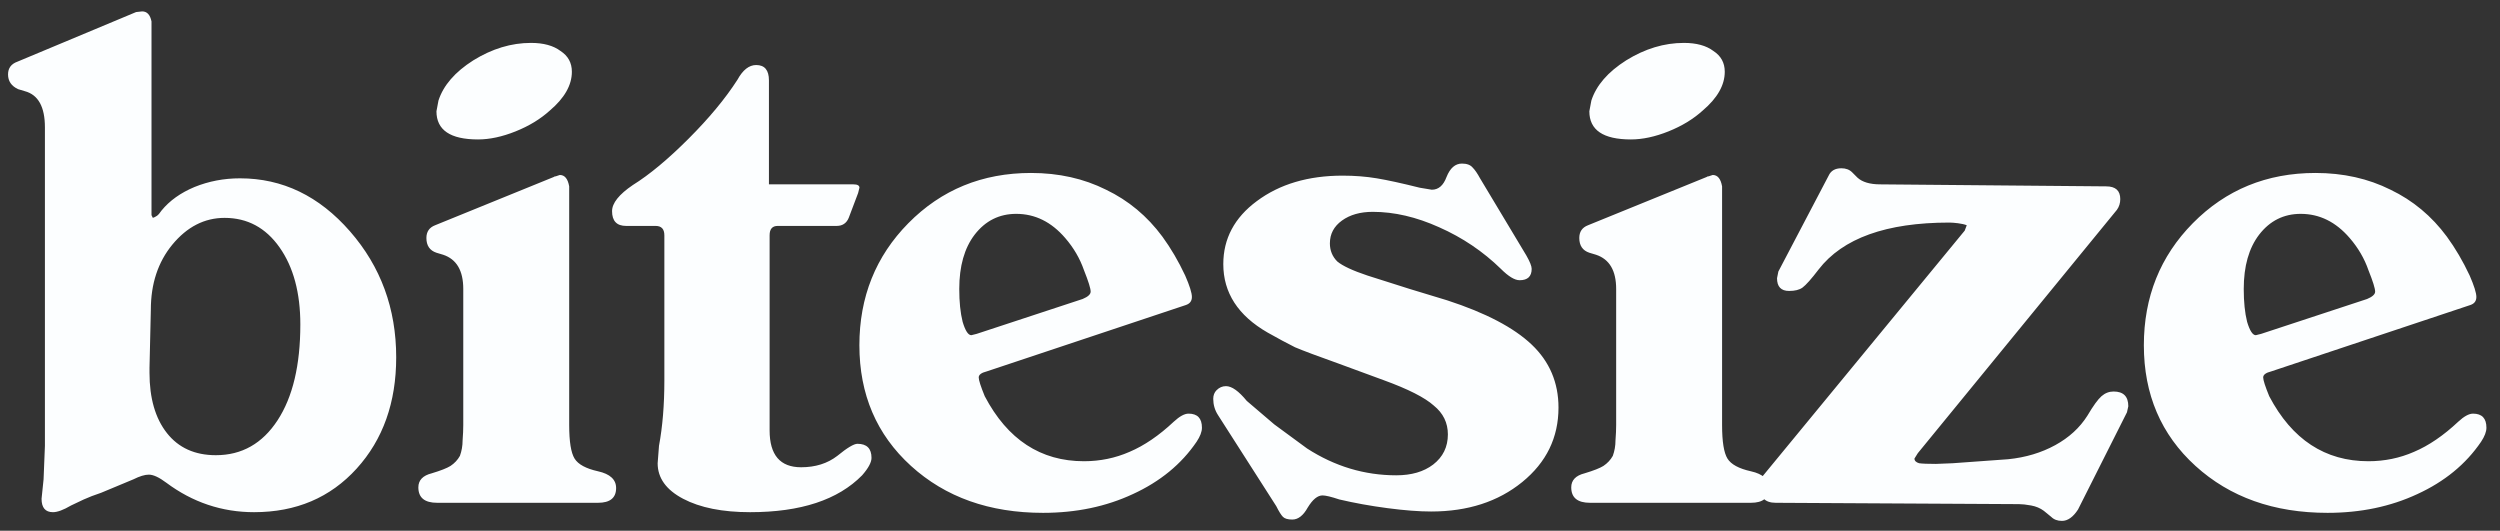 <svg width="179" height="38" viewBox="0 0 179 38" fill="none" xmlns="http://www.w3.org/2000/svg">
<rect x="0" y="0" width="179" height="38" fill="#333333" stroke="none"/>
<path d="M10.848 1.536V15.072C10.848 15.2 10.848 15.312 10.848 15.408C10.88 15.472 10.912 15.536 10.944 15.6C11.04 15.568 11.136 15.52 11.232 15.456C11.328 15.392 11.44 15.264 11.568 15.072C12.144 14.368 12.928 13.808 13.92 13.392C14.944 12.976 16.032 12.768 17.184 12.768C20.224 12.768 22.848 14.032 25.056 16.56C27.264 19.088 28.368 22.096 28.368 25.584C28.368 28.816 27.424 31.472 25.536 33.552C23.648 35.632 21.2 36.672 18.192 36.672C15.888 36.672 13.792 35.968 11.904 34.56C11.392 34.176 10.976 33.984 10.656 33.984C10.368 33.984 10 34.096 9.552 34.32L7.248 35.28C6.768 35.44 6.352 35.6 6 35.76C5.648 35.92 5.344 36.064 5.088 36.192C4.544 36.512 4.112 36.672 3.792 36.672C3.248 36.672 2.976 36.352 2.976 35.712L3.12 34.32L3.216 31.92V9.12C3.216 7.648 2.736 6.784 1.776 6.528L1.296 6.384C0.816 6.16 0.576 5.808 0.576 5.328C0.576 4.88 0.8 4.576 1.248 4.416L9.744 0.864L10.176 0.816C10.528 0.816 10.752 1.056 10.848 1.536ZM16.08 15.6C14.64 15.6 13.392 16.24 12.336 17.52C11.312 18.768 10.8 20.32 10.8 22.176L10.704 26.352V26.688C10.704 28.512 11.12 29.952 11.952 31.008C12.784 32.064 13.952 32.592 15.456 32.592C17.312 32.592 18.784 31.76 19.872 30.096C20.96 28.432 21.504 26.144 21.504 23.232C21.504 20.96 21.008 19.12 20.016 17.712C19.024 16.304 17.712 15.6 16.08 15.6ZM40.754 13.344V30.432C40.754 31.616 40.882 32.416 41.138 32.832C41.394 33.248 41.954 33.552 42.818 33.744C43.682 33.936 44.114 34.336 44.114 34.944C44.114 35.648 43.682 36 42.818 36H31.298C30.402 36 29.954 35.632 29.954 34.896C29.954 34.384 30.274 34.048 30.914 33.888C31.554 33.696 32.002 33.52 32.258 33.36C32.546 33.168 32.77 32.928 32.93 32.64C33.058 32.288 33.122 31.92 33.122 31.536C33.154 31.12 33.17 30.752 33.17 30.432V29.568V20.688C33.17 19.376 32.69 18.56 31.73 18.24L31.25 18.096C30.77 17.936 30.53 17.584 30.53 17.04C30.53 16.592 30.738 16.288 31.154 16.128L39.65 12.672C39.682 12.64 39.73 12.624 39.794 12.624C39.89 12.592 39.986 12.56 40.082 12.528C40.434 12.528 40.658 12.8 40.754 13.344ZM31.394 7.2C31.746 6.112 32.578 5.152 33.89 4.32C35.234 3.488 36.61 3.072 38.018 3.072C38.914 3.072 39.618 3.264 40.13 3.648C40.674 4 40.946 4.496 40.946 5.136C40.946 6.096 40.418 7.024 39.362 7.92C38.69 8.528 37.874 9.024 36.914 9.408C35.954 9.792 35.058 9.984 34.226 9.984C32.242 9.984 31.25 9.312 31.25 7.968L31.394 7.2ZM55.056 13.2H61.104C61.392 13.2 61.536 13.28 61.536 13.44L61.44 13.824L60.768 15.6C60.608 15.984 60.32 16.176 59.904 16.176H55.68C55.296 16.176 55.104 16.4 55.104 16.848V30.816C55.104 32.576 55.856 33.456 57.36 33.456C58.384 33.456 59.248 33.184 59.952 32.64C60.656 32.064 61.136 31.776 61.392 31.776C62.064 31.776 62.4 32.112 62.4 32.784C62.4 33.104 62.176 33.52 61.728 34.032C60 35.792 57.328 36.672 53.712 36.672C51.728 36.672 50.128 36.352 48.912 35.712C47.696 35.072 47.088 34.224 47.088 33.168L47.184 31.92C47.44 30.544 47.568 28.992 47.568 27.264V16.848C47.568 16.4 47.36 16.176 46.944 16.176H44.832C44.16 16.176 43.824 15.824 43.824 15.12C43.824 14.544 44.32 13.92 45.312 13.248C46.496 12.512 47.824 11.408 49.296 9.936C50.768 8.464 51.936 7.056 52.8 5.712C53.184 5.008 53.632 4.656 54.144 4.656C54.752 4.656 55.056 5.024 55.056 5.76V13.2ZM70.651 26.592C70.267 26.688 70.076 26.832 70.076 27.024C70.076 27.216 70.219 27.664 70.507 28.368C72.139 31.472 74.507 33.024 77.612 33.024C78.763 33.024 79.852 32.8 80.876 32.352C81.931 31.904 82.987 31.184 84.043 30.192C84.46 29.808 84.811 29.616 85.1 29.616C85.74 29.616 86.059 29.952 86.059 30.624C86.059 30.912 85.931 31.248 85.675 31.632C84.588 33.232 83.067 34.48 81.115 35.376C79.195 36.272 77.052 36.72 74.683 36.72C70.844 36.72 67.692 35.6 65.228 33.36C62.764 31.12 61.532 28.24 61.532 24.72C61.532 21.264 62.7 18.352 65.035 15.984C67.403 13.584 70.332 12.384 73.82 12.384C75.803 12.384 77.596 12.784 79.195 13.584C80.796 14.352 82.139 15.472 83.228 16.944C83.835 17.776 84.379 18.704 84.859 19.728C85.18 20.464 85.34 20.976 85.34 21.264C85.34 21.552 85.195 21.744 84.907 21.84L70.651 26.592ZM69.547 24L69.931 23.904L77.516 21.408C77.9 21.248 78.091 21.072 78.091 20.88C78.091 20.656 77.931 20.144 77.612 19.344C77.323 18.512 76.876 17.744 76.267 17.04C75.275 15.888 74.108 15.312 72.763 15.312C71.547 15.312 70.555 15.808 69.787 16.8C69.052 17.76 68.683 19.056 68.683 20.688C68.683 21.616 68.763 22.4 68.924 23.04C69.115 23.68 69.323 24 69.547 24ZM100.932 20.688L103.62 21.504C106.372 22.4 108.388 23.456 109.668 24.672C110.948 25.888 111.588 27.392 111.588 29.184C111.588 31.328 110.724 33.104 108.996 34.512C107.268 35.92 105.092 36.624 102.468 36.624C101.604 36.624 100.564 36.544 99.348 36.384C98.132 36.224 96.98 36.016 95.892 35.76C95.316 35.568 94.916 35.472 94.692 35.472C94.34 35.472 93.988 35.76 93.636 36.336C93.316 36.912 92.948 37.2 92.532 37.2C92.212 37.2 91.988 37.136 91.86 37.008C91.732 36.88 91.572 36.624 91.38 36.24L87.204 29.712C86.98 29.36 86.868 28.976 86.868 28.56C86.868 28.304 86.948 28.096 87.108 27.936C87.3 27.744 87.524 27.648 87.78 27.648C88.196 27.648 88.692 28 89.268 28.704L91.236 30.384L93.588 32.112C95.572 33.392 97.7 34.032 99.972 34.032C101.06 34.032 101.94 33.776 102.612 33.264C103.316 32.72 103.668 32 103.668 31.104C103.668 30.272 103.332 29.584 102.66 29.04C102.02 28.464 100.82 27.856 99.06 27.216L95.796 26.016C94.356 25.504 93.332 25.12 92.724 24.864C92.148 24.576 91.492 24.224 90.756 23.808C88.644 22.592 87.588 20.96 87.588 18.912C87.588 17.088 88.388 15.584 89.988 14.4C91.62 13.184 93.668 12.576 96.132 12.576C96.996 12.576 97.812 12.64 98.58 12.768C99.348 12.896 100.372 13.12 101.652 13.44L102.516 13.584C102.996 13.584 103.348 13.28 103.572 12.672C103.828 12.032 104.196 11.712 104.676 11.712C105.028 11.712 105.284 11.808 105.444 12C105.604 12.16 105.78 12.416 105.972 12.768L109.284 18.288C109.54 18.736 109.668 19.056 109.668 19.248C109.668 19.792 109.38 20.064 108.804 20.064C108.452 20.064 108.004 19.792 107.46 19.248C106.18 18 104.708 17.008 103.044 16.272C101.412 15.536 99.828 15.168 98.292 15.168C97.396 15.168 96.66 15.376 96.084 15.792C95.508 16.208 95.22 16.752 95.22 17.424C95.22 17.936 95.396 18.368 95.748 18.72C96.132 19.04 96.852 19.376 97.908 19.728L100.932 20.688ZM123.301 13.344V30.432C123.301 31.616 123.429 32.416 123.685 32.832C123.941 33.248 124.501 33.552 125.365 33.744C126.229 33.936 126.661 34.336 126.661 34.944C126.661 35.648 126.229 36 125.365 36H113.845C112.949 36 112.501 35.632 112.501 34.896C112.501 34.384 112.821 34.048 113.461 33.888C114.101 33.696 114.549 33.52 114.805 33.36C115.093 33.168 115.317 32.928 115.477 32.64C115.605 32.288 115.669 31.92 115.669 31.536C115.701 31.12 115.717 30.752 115.717 30.432V29.568V20.688C115.717 19.376 115.237 18.56 114.277 18.24L113.797 18.096C113.317 17.936 113.077 17.584 113.077 17.04C113.077 16.592 113.285 16.288 113.701 16.128L122.197 12.672C122.229 12.64 122.277 12.624 122.341 12.624C122.437 12.592 122.533 12.56 122.629 12.528C122.981 12.528 123.205 12.8 123.301 13.344ZM113.941 7.2C114.293 6.112 115.125 5.152 116.437 4.32C117.781 3.488 119.157 3.072 120.565 3.072C121.461 3.072 122.165 3.264 122.677 3.648C123.221 4 123.493 4.496 123.493 5.136C123.493 6.096 122.965 7.024 121.909 7.92C121.237 8.528 120.421 9.024 119.461 9.408C118.501 9.792 117.605 9.984 116.773 9.984C114.789 9.984 113.797 9.312 113.797 7.968L113.941 7.2ZM127.139 36C126.37 36 125.986 35.6 125.986 34.8C125.986 34.48 126.05 34.256 126.178 34.128L140.674 16.512L140.819 16.128C140.659 16.064 140.451 16.016 140.195 15.984C139.939 15.952 139.731 15.936 139.571 15.936C135.059 15.936 131.939 17.056 130.211 19.296C129.699 19.968 129.315 20.4 129.059 20.592C128.835 20.752 128.515 20.832 128.099 20.832C127.523 20.832 127.235 20.528 127.235 19.92L127.331 19.44L130.931 12.576C131.091 12.224 131.395 12.048 131.843 12.048C132.163 12.048 132.419 12.144 132.611 12.336L132.995 12.72C133.347 13.04 133.891 13.2 134.627 13.2L150.802 13.344C151.475 13.344 151.811 13.648 151.811 14.256C151.811 14.544 151.731 14.8 151.571 15.024L137.315 32.448L137.075 32.832C137.075 32.992 137.187 33.104 137.411 33.168C137.635 33.2 138.035 33.216 138.611 33.216L139.811 33.168L143.795 32.88C145.043 32.752 146.163 32.416 147.155 31.872C148.147 31.328 148.915 30.624 149.459 29.76C149.875 29.056 150.211 28.592 150.467 28.368C150.723 28.144 151.011 28.032 151.331 28.032C152.035 28.032 152.387 28.384 152.387 29.088L152.291 29.52L148.787 36.48C148.435 37.024 148.051 37.296 147.635 37.296C147.315 37.296 147.059 37.2 146.867 37.008L146.339 36.576C146.083 36.384 145.779 36.256 145.427 36.192C145.075 36.128 144.787 36.096 144.563 36.096L127.139 36ZM162.62 26.592C162.236 26.688 162.044 26.832 162.044 27.024C162.044 27.216 162.188 27.664 162.476 28.368C164.108 31.472 166.476 33.024 169.58 33.024C170.732 33.024 171.82 32.8 172.844 32.352C173.9 31.904 174.956 31.184 176.012 30.192C176.428 29.808 176.78 29.616 177.068 29.616C177.708 29.616 178.028 29.952 178.028 30.624C178.028 30.912 177.9 31.248 177.644 31.632C176.556 33.232 175.036 34.48 173.084 35.376C171.164 36.272 169.02 36.72 166.652 36.72C162.812 36.72 159.66 35.6 157.196 33.36C154.732 31.12 153.5 28.24 153.5 24.72C153.5 21.264 154.668 18.352 157.004 15.984C159.372 13.584 162.3 12.384 165.788 12.384C167.772 12.384 169.564 12.784 171.164 13.584C172.764 14.352 174.108 15.472 175.196 16.944C175.804 17.776 176.348 18.704 176.828 19.728C177.148 20.464 177.308 20.976 177.308 21.264C177.308 21.552 177.164 21.744 176.876 21.84L162.62 26.592ZM161.516 24L161.9 23.904L169.484 21.408C169.868 21.248 170.06 21.072 170.06 20.88C170.06 20.656 169.9 20.144 169.58 19.344C169.292 18.512 168.844 17.744 168.236 17.04C167.244 15.888 166.076 15.312 164.732 15.312C163.516 15.312 162.524 15.808 161.756 16.8C161.02 17.76 160.652 19.056 160.652 20.688C160.652 21.616 160.732 22.4 160.892 23.04C161.084 23.68 161.292 24 161.516 24Z" fill="#FCFEFF"/>
</svg>
